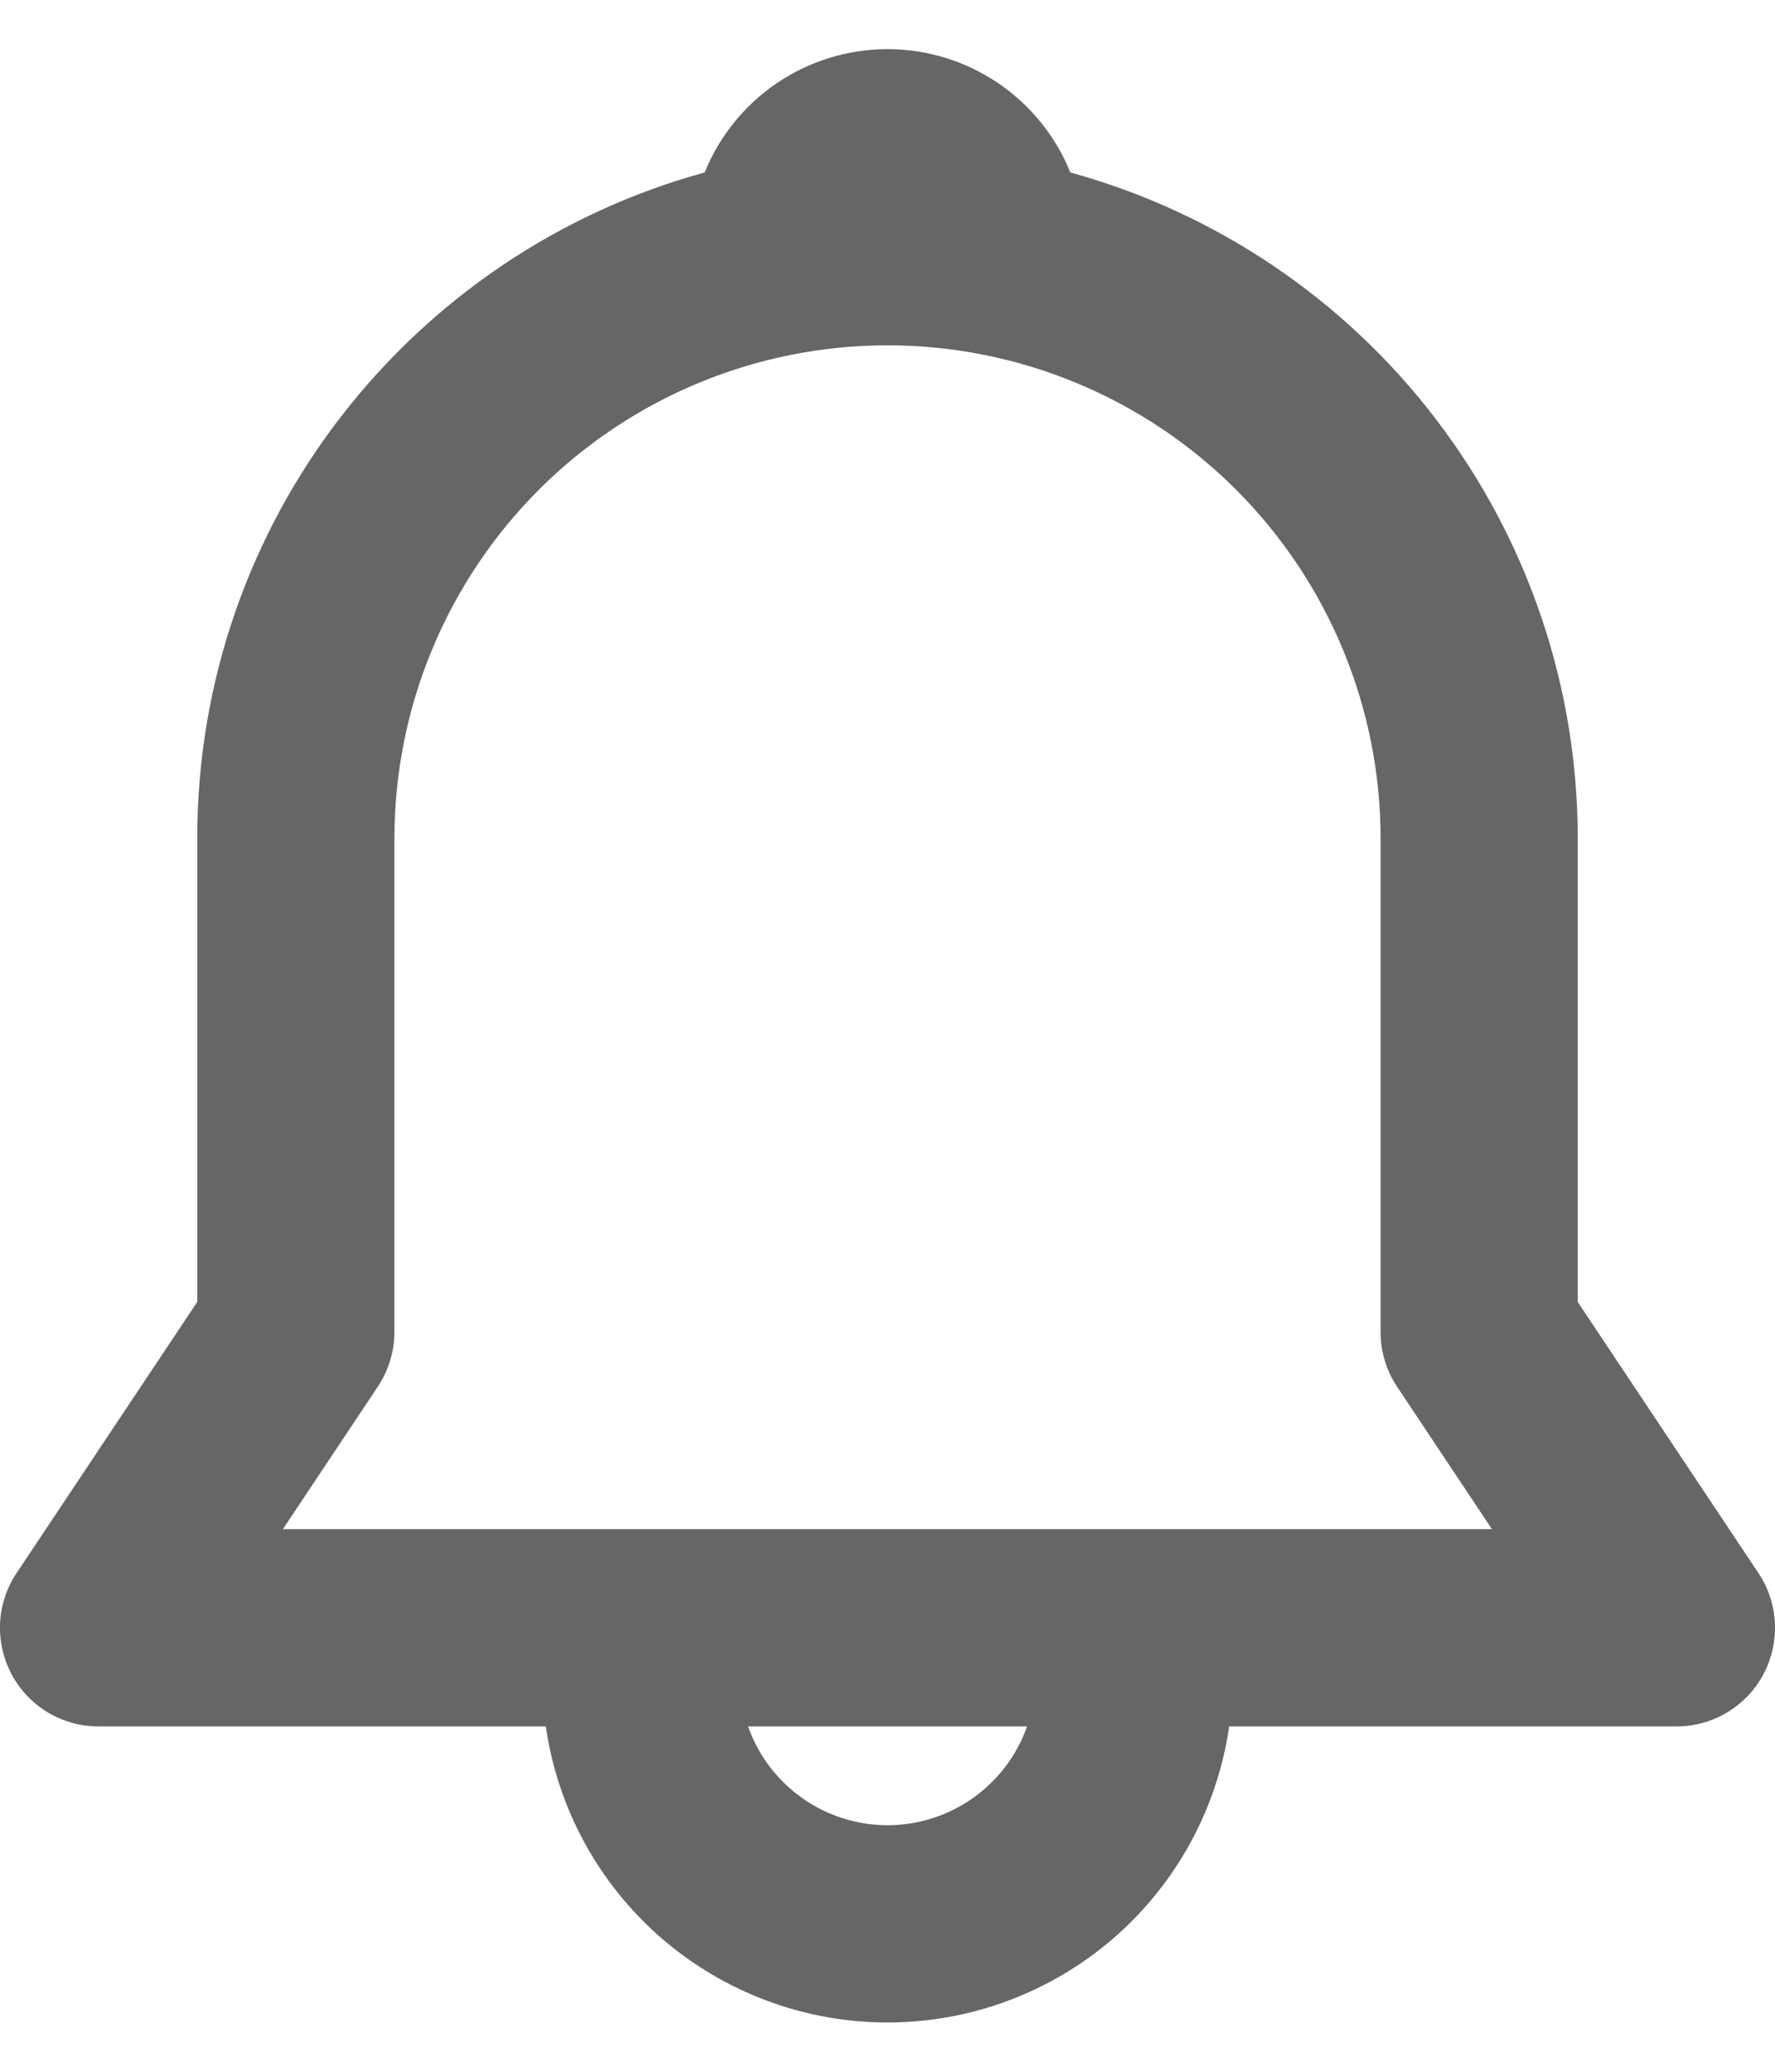 <svg width="24" height="28" viewBox="0 0 24 28" fill="none" xmlns="http://www.w3.org/2000/svg">
<path d="M9.528 2.331C9.727 1.838 10.069 1.417 10.509 1.12C10.95 0.823 11.469 0.664 12 0.664C12.531 0.664 13.05 0.823 13.491 1.12C13.931 1.417 14.273 1.838 14.472 2.331C16.444 2.873 18.183 4.047 19.422 5.674C20.662 7.3 21.333 9.288 21.333 11.333V17.596L23.776 21.26C23.91 21.461 23.987 21.694 23.999 21.935C24.01 22.176 23.956 22.416 23.843 22.629C23.729 22.842 23.559 23.02 23.352 23.144C23.145 23.268 22.908 23.333 22.667 23.333H16.62C16.459 24.444 15.904 25.46 15.056 26.195C14.207 26.929 13.122 27.334 12 27.334C10.878 27.334 9.793 26.929 8.944 26.195C8.096 25.46 7.54 24.444 7.38 23.333H1.333C1.092 23.333 0.855 23.268 0.648 23.144C0.441 23.02 0.271 22.842 0.157 22.629C0.044 22.416 -0.01 22.176 0.001 21.935C0.013 21.694 0.09 21.461 0.224 21.26L2.667 17.596V11.333C2.667 7.035 5.573 3.413 9.528 2.331ZM10.115 23.333C10.252 23.724 10.508 24.061 10.845 24.3C11.183 24.539 11.587 24.668 12.001 24.668C12.414 24.668 12.818 24.539 13.156 24.3C13.494 24.061 13.749 23.724 13.887 23.333H10.113H10.115ZM12 4.667C10.232 4.667 8.536 5.369 7.286 6.619C6.036 7.87 5.333 9.565 5.333 11.333V18C5.333 18.263 5.255 18.521 5.109 18.74L3.825 20.667H20.173L18.889 18.74C18.744 18.521 18.666 18.263 18.667 18V11.333C18.667 9.565 17.964 7.87 16.714 6.619C15.464 5.369 13.768 4.667 12 4.667Z" fill="#666666"/>
</svg>
